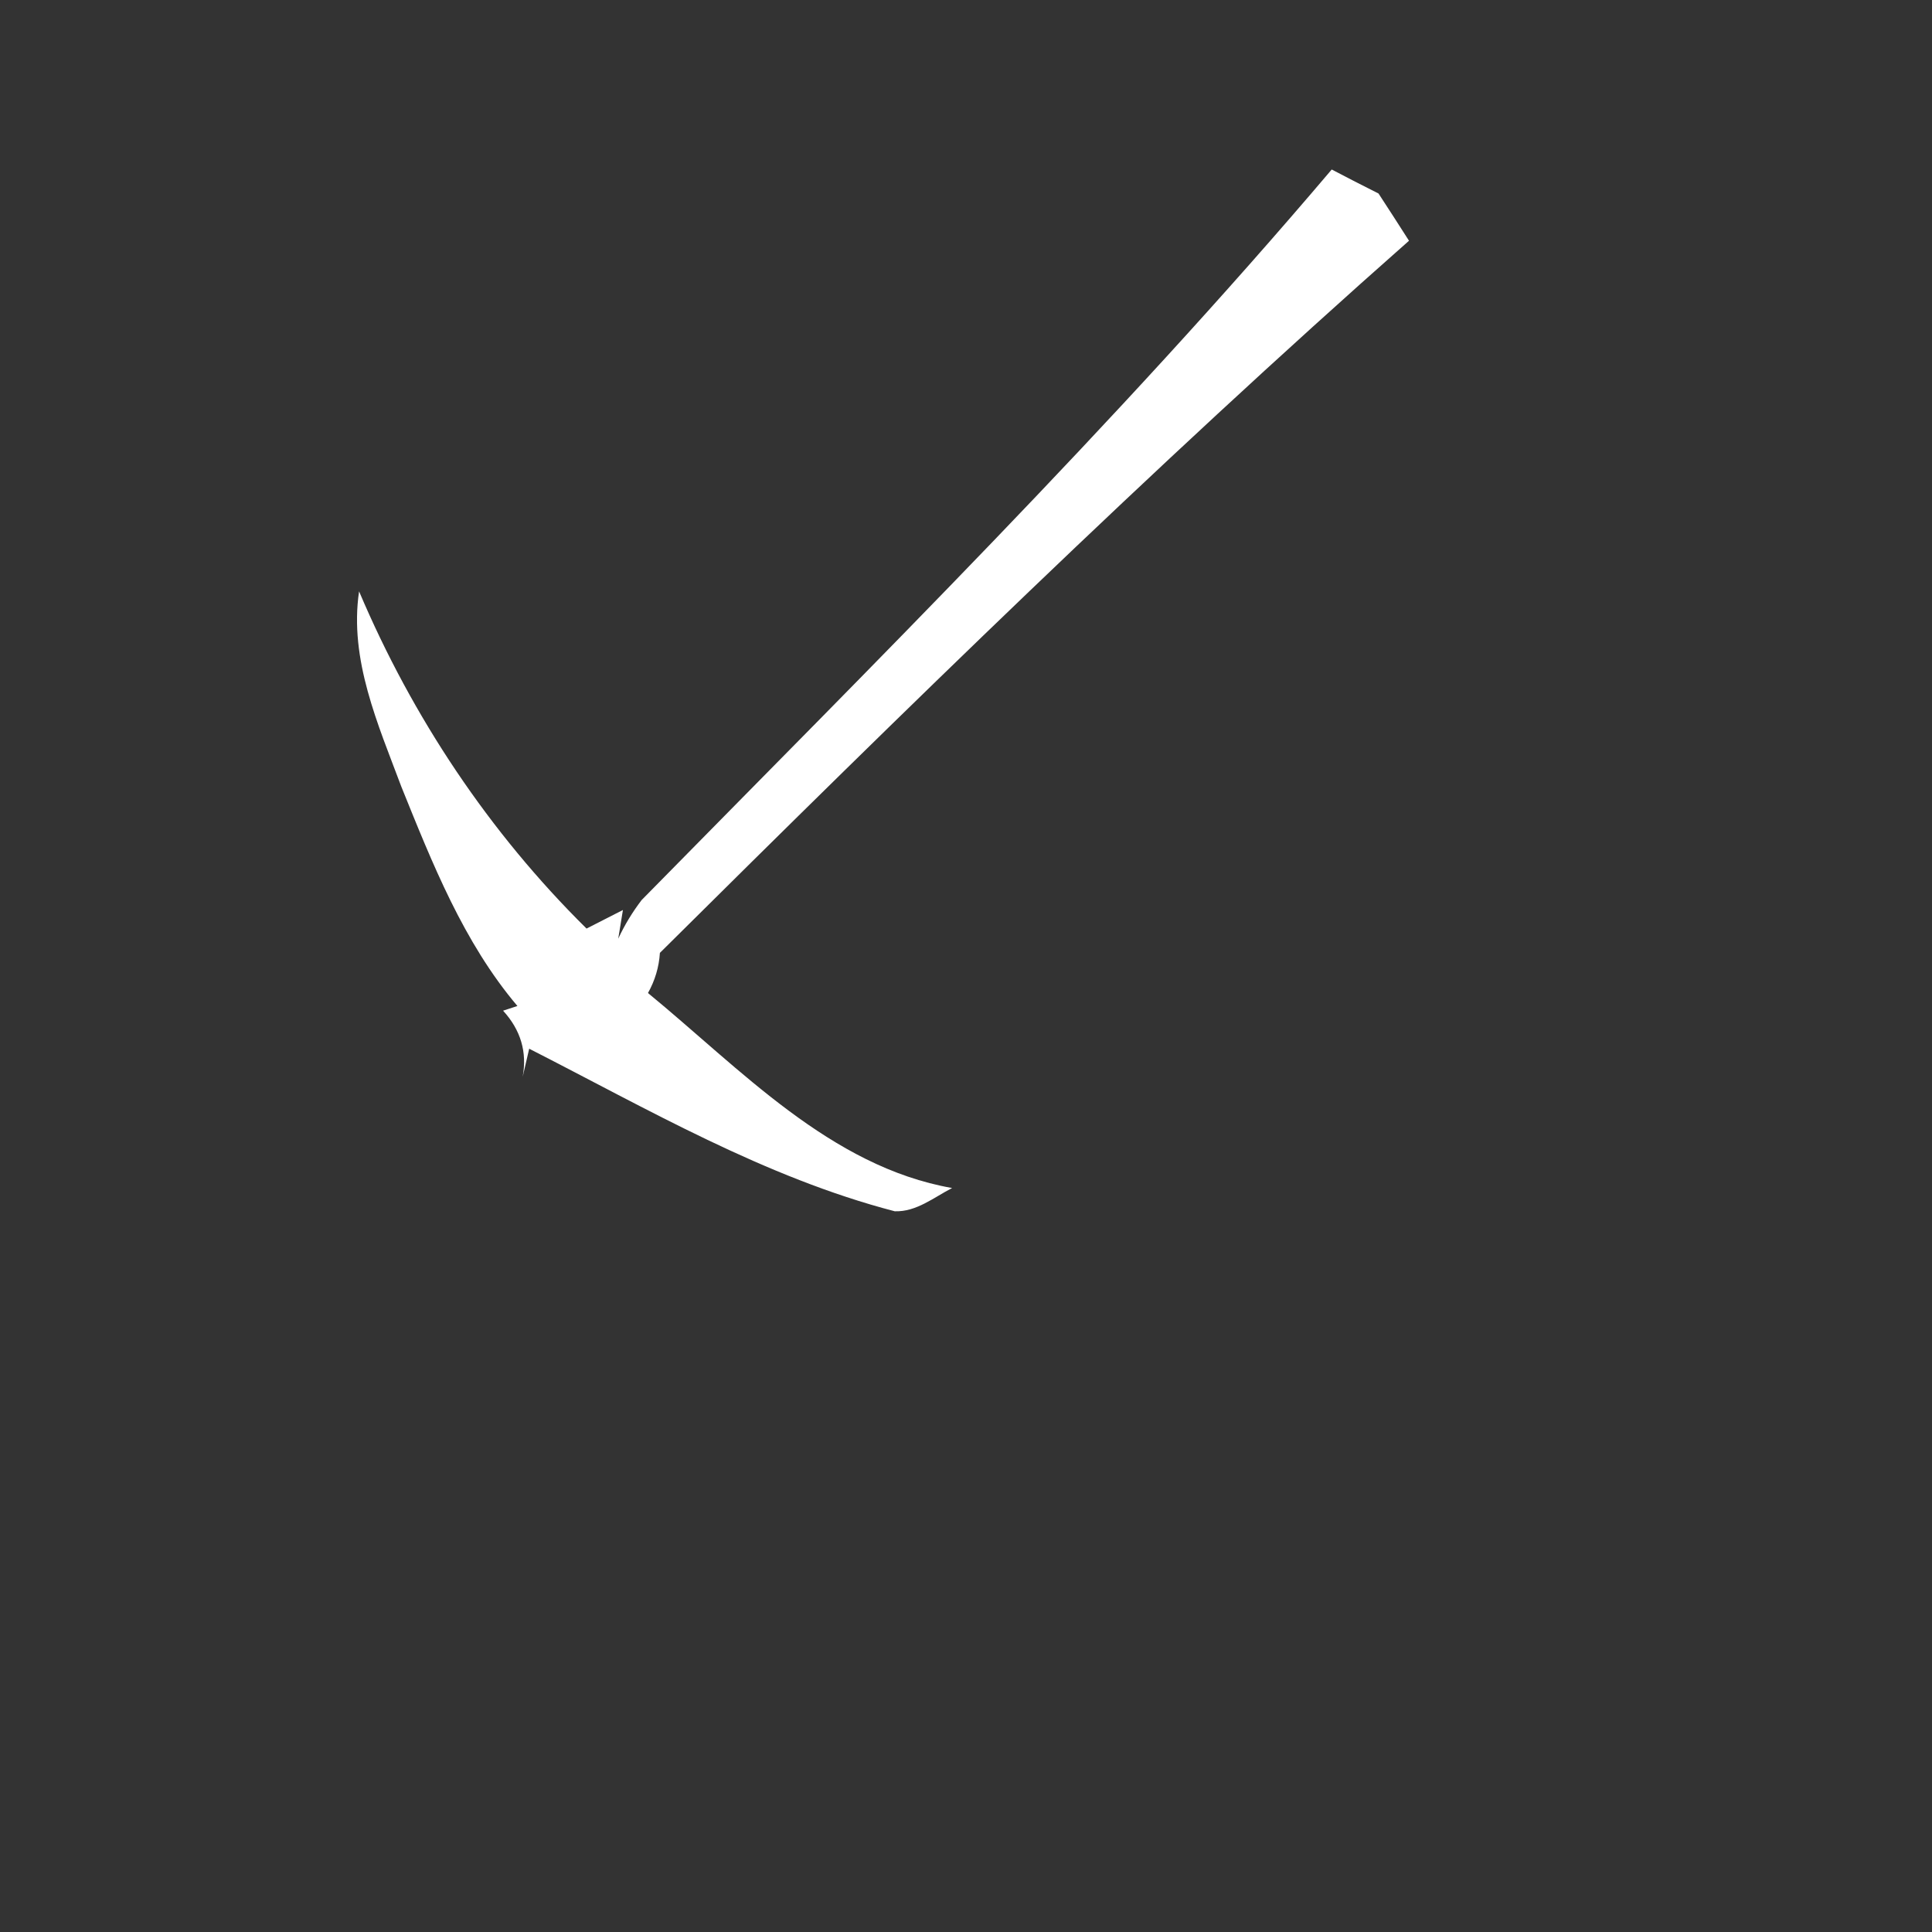 <svg xmlns="http://www.w3.org/2000/svg" width="128pt" height="128pt" viewBox="0 0 128 128"><rect x="0" y="0" width="128" height="128" fill="#333333" stroke="none"/><path fill="#fff" d="M42.51 59.63c15.55-15.83 31.36-31.47 45.72-48.4 1.03.54 2.06 1.07 3.1 1.59.68 1.04 1.35 2.08 2.02 3.13-17.11 15.11-33.43 31.1-49.63 47.18-.06.95-.33 1.84-.79 2.66 6.12 5.02 12.08 11.5 20.15 12.92-1.21.62-2.37 1.59-3.8 1.54-8.61-2.24-16.39-6.78-24.22-10.77-.11.46-.32 1.39-.43 1.86.3-1.64-.13-3.1-1.3-4.38l.95-.31c-3.58-4.23-5.64-9.46-7.69-14.53-1.54-4.12-3.47-8.43-2.8-12.94 3.54 8.35 8.62 15.97 15.07 22.34.61-.31 1.81-.92 2.41-1.23l-.31 1.9c.42-.91.94-1.76 1.55-2.56z"/></svg>